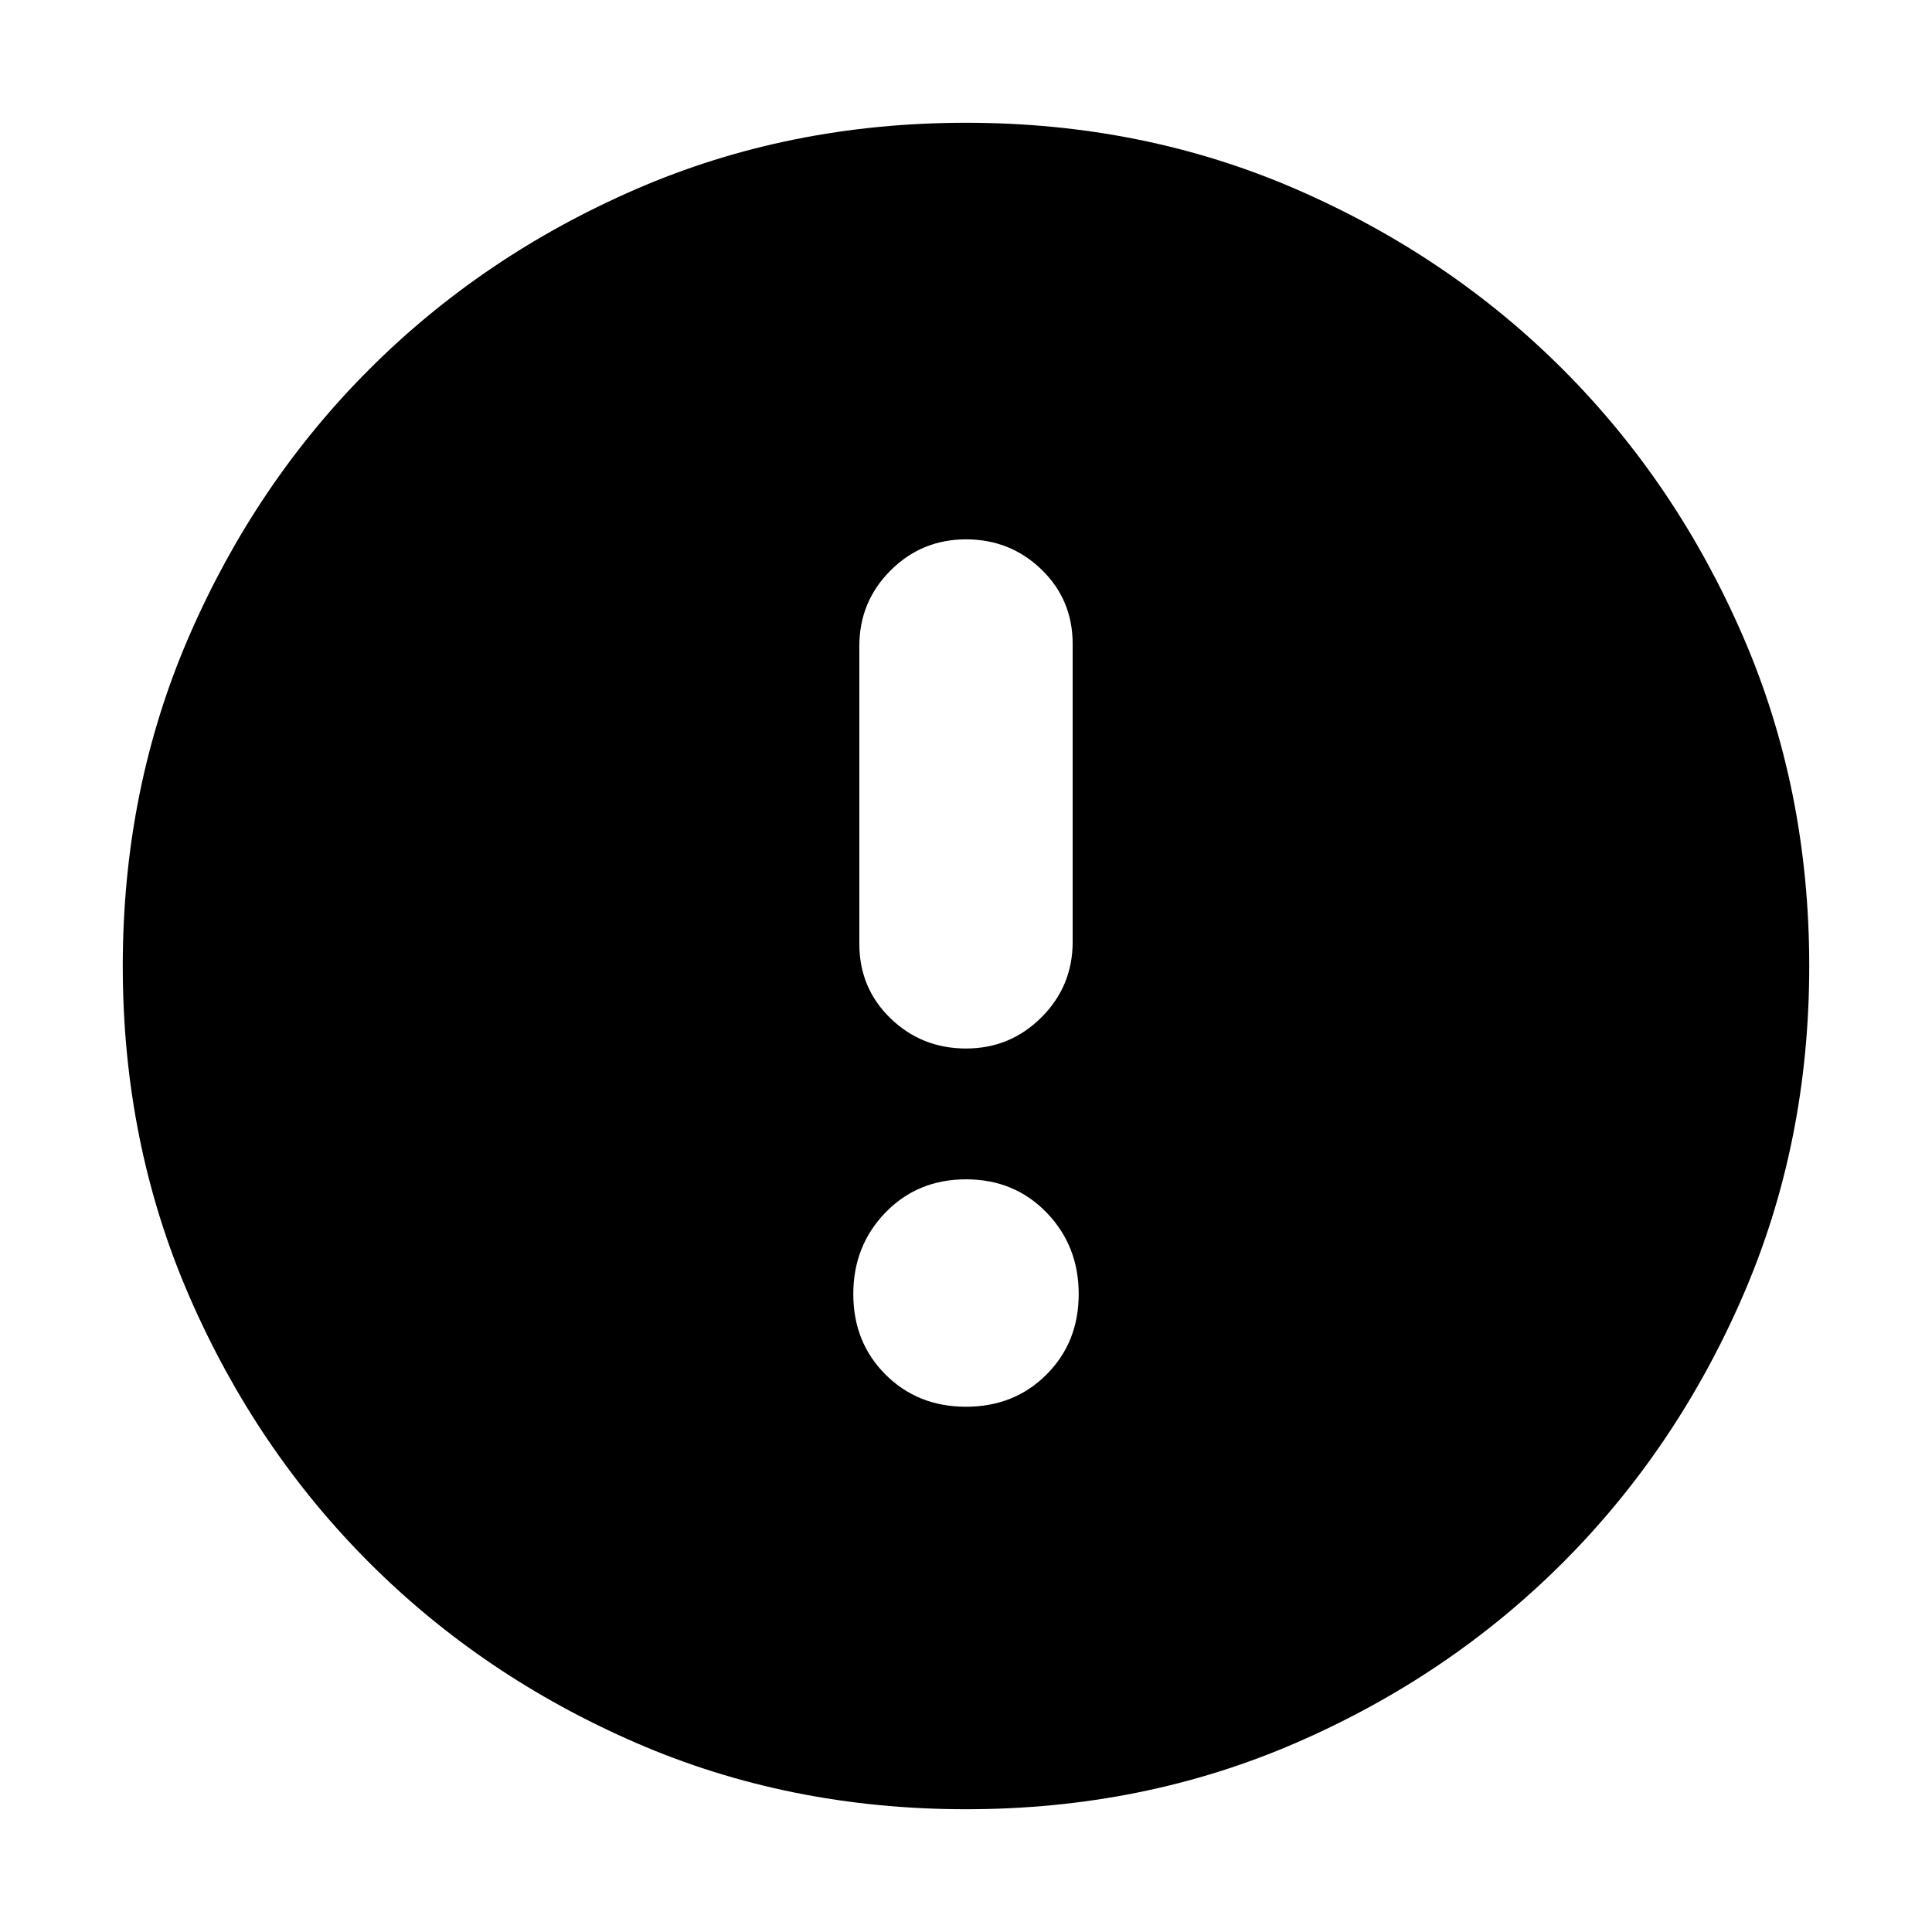<svg xmlns="http://www.w3.org/2000/svg" height="24" width="24"><path d="M12 13.025q.55 0 .938-.388.387-.387.387-.937V8q0-.55-.387-.925Q12.55 6.7 12 6.7q-.55 0-.938.387-.387.388-.387.938v3.7q0 .55.387.925.388.375.938.375Zm0 4.45q.6 0 1-.4t.4-1q0-.6-.4-1.013-.4-.412-1-.412t-1 .412q-.4.413-.4 1.013 0 .6.4 1t1 .4Zm0 5q-2.2 0-4.1-.825-1.9-.825-3.312-2.237Q3.175 18 2.35 16.1q-.825-1.9-.825-4.1 0-2.2.825-4.1.825-1.9 2.238-3.313Q6 3.175 7.9 2.35q1.9-.825 4.1-.825 2.2 0 4.1.825 1.9.825 3.313 2.237Q20.825 6 21.65 7.9q.825 1.9.825 4.1 0 2.2-.825 4.1-.825 1.9-2.237 3.313Q18 20.825 16.1 21.65q-1.9.825-4.1.825Z"/></svg>